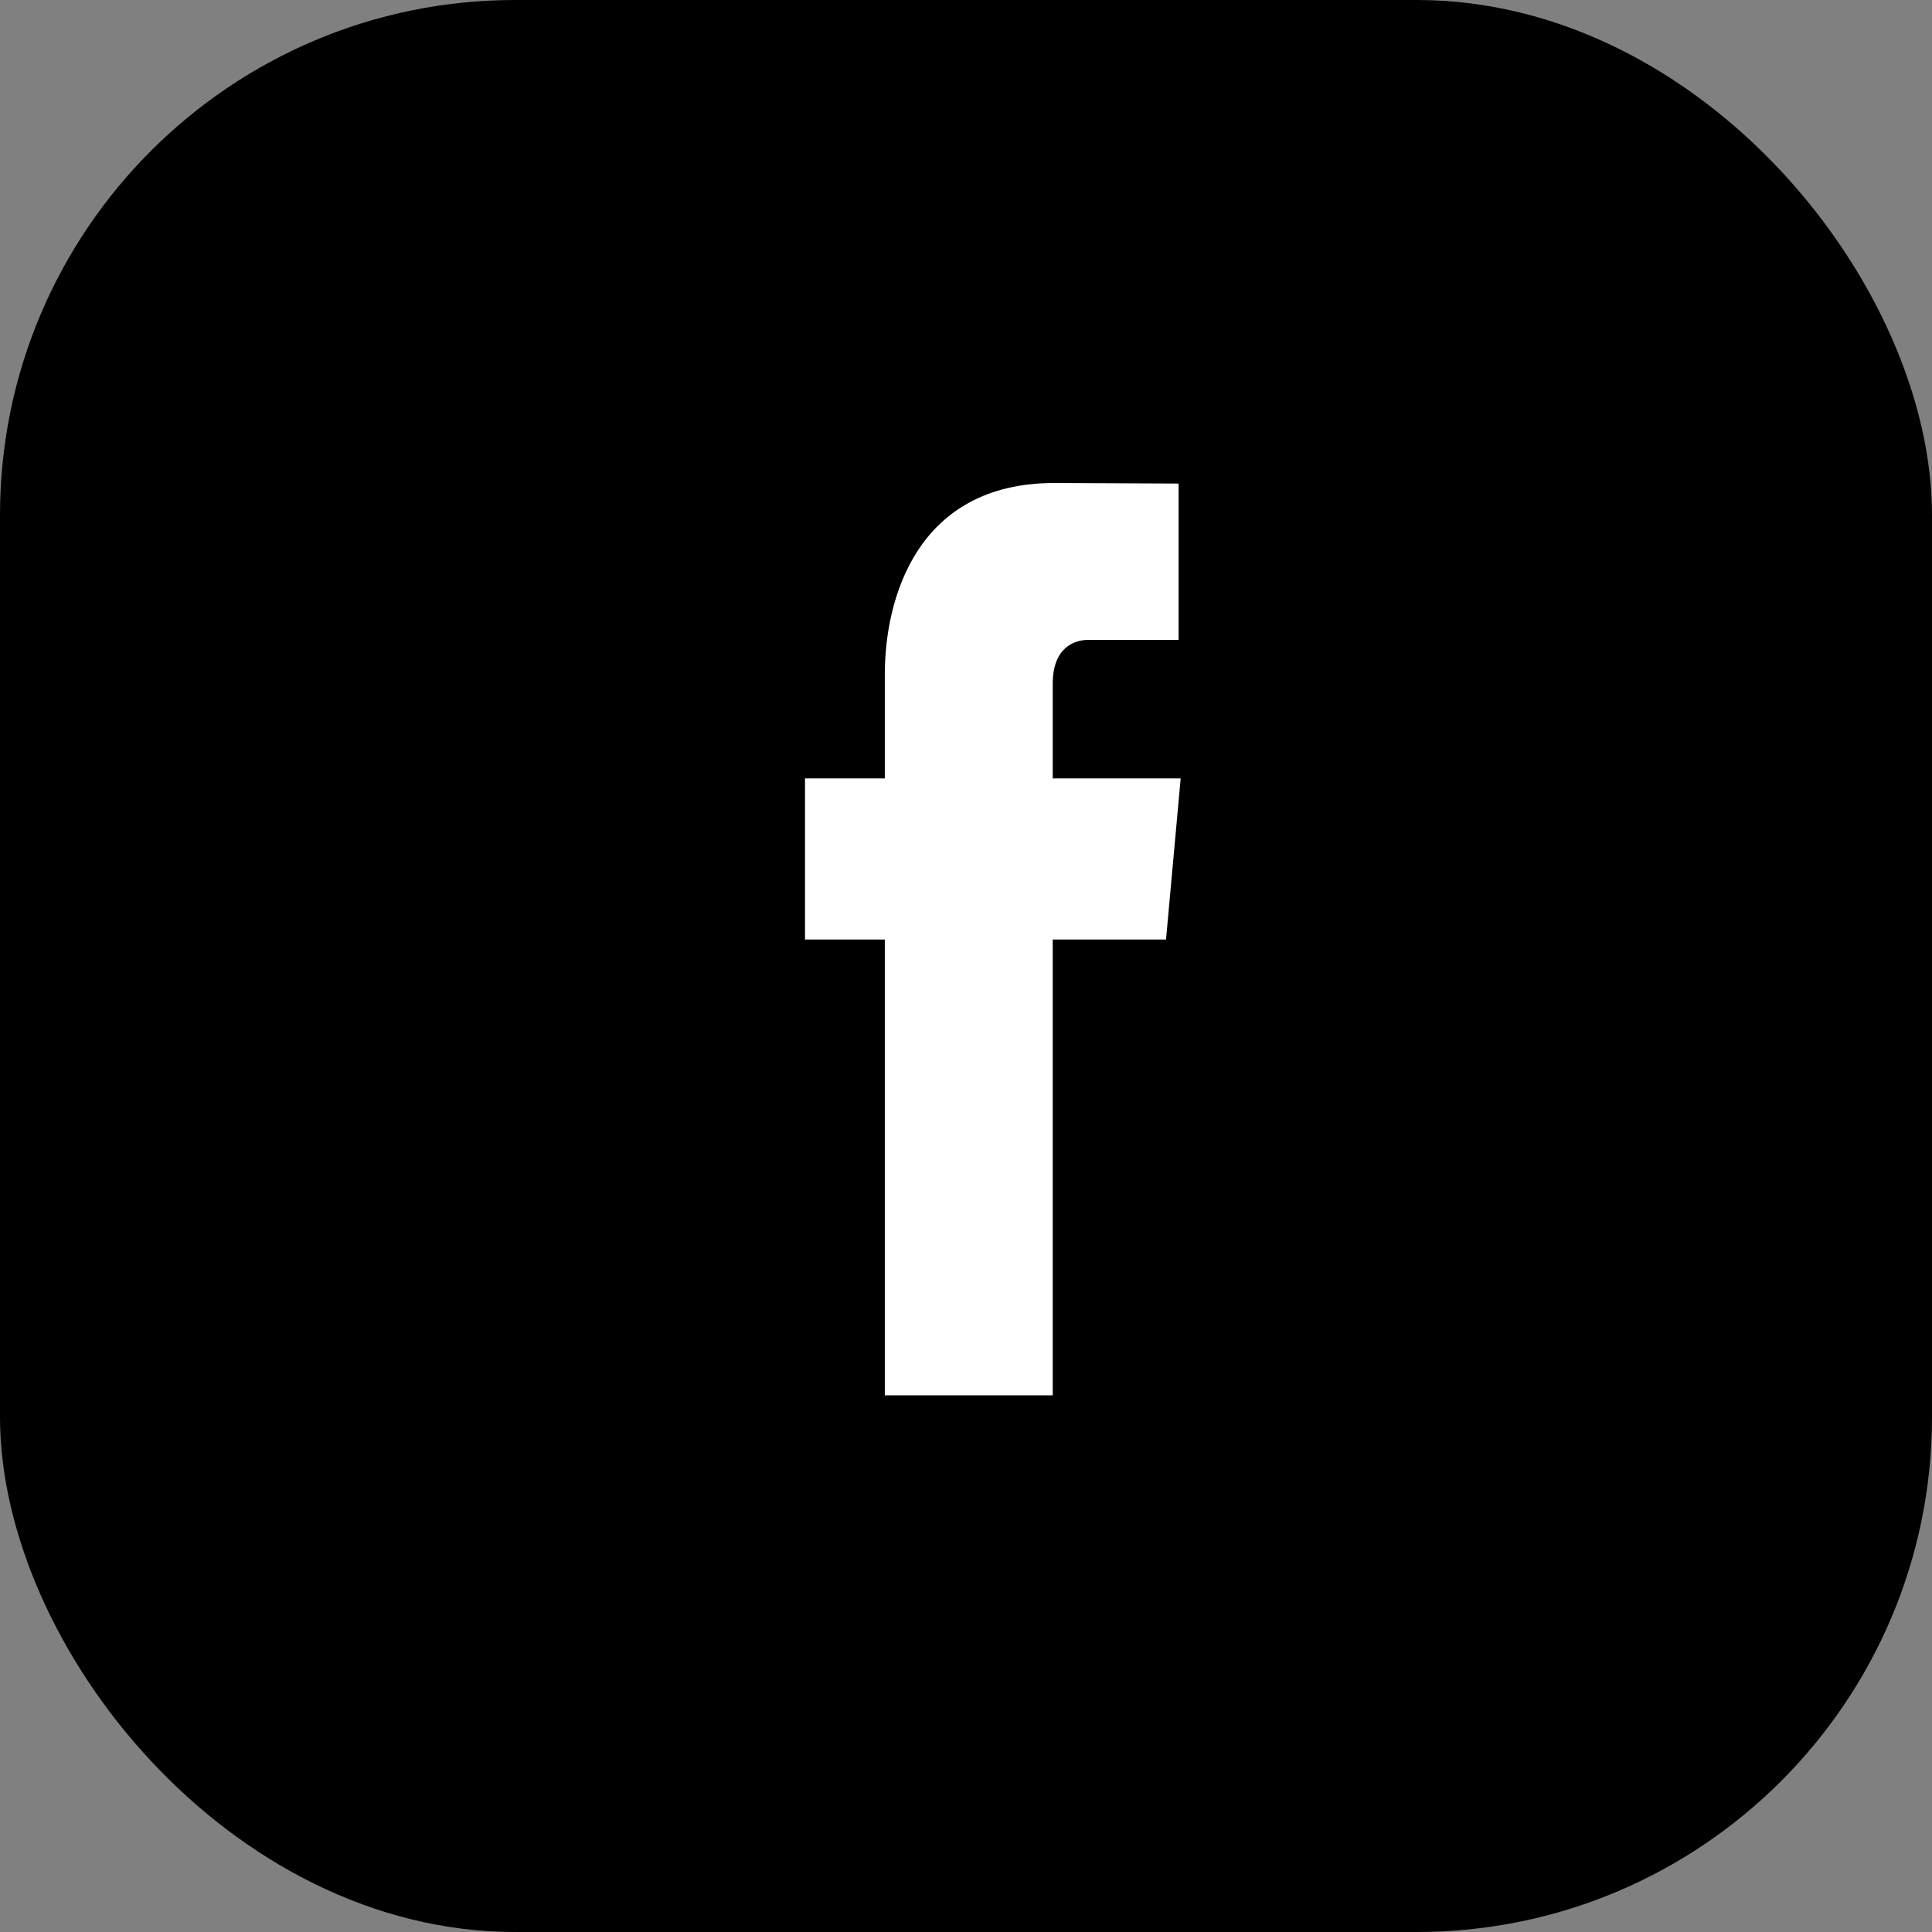 <svg width="45" height="45" viewBox="0 0 45 45" fill="none" xmlns="http://www.w3.org/2000/svg">
<rect x="0" y="0" width="45" height="45" fill="#808080" stroke="none"/>
<rect width="45" height="45" rx="12" fill="black"/>
<path d="M27.5 18.131H24.52V15.925C24.52 15.097 25.006 14.904 25.349 14.904C25.691 14.904 27.452 14.904 27.452 14.904V11.263L24.556 11.25C21.341 11.25 20.609 13.966 20.609 15.704V18.131H18.75V21.883H20.609C20.609 26.698 20.609 32.5 20.609 32.5H24.52C24.52 32.5 24.52 26.641 24.52 21.883H27.159L27.5 18.131Z" fill="white"/>
</svg>
